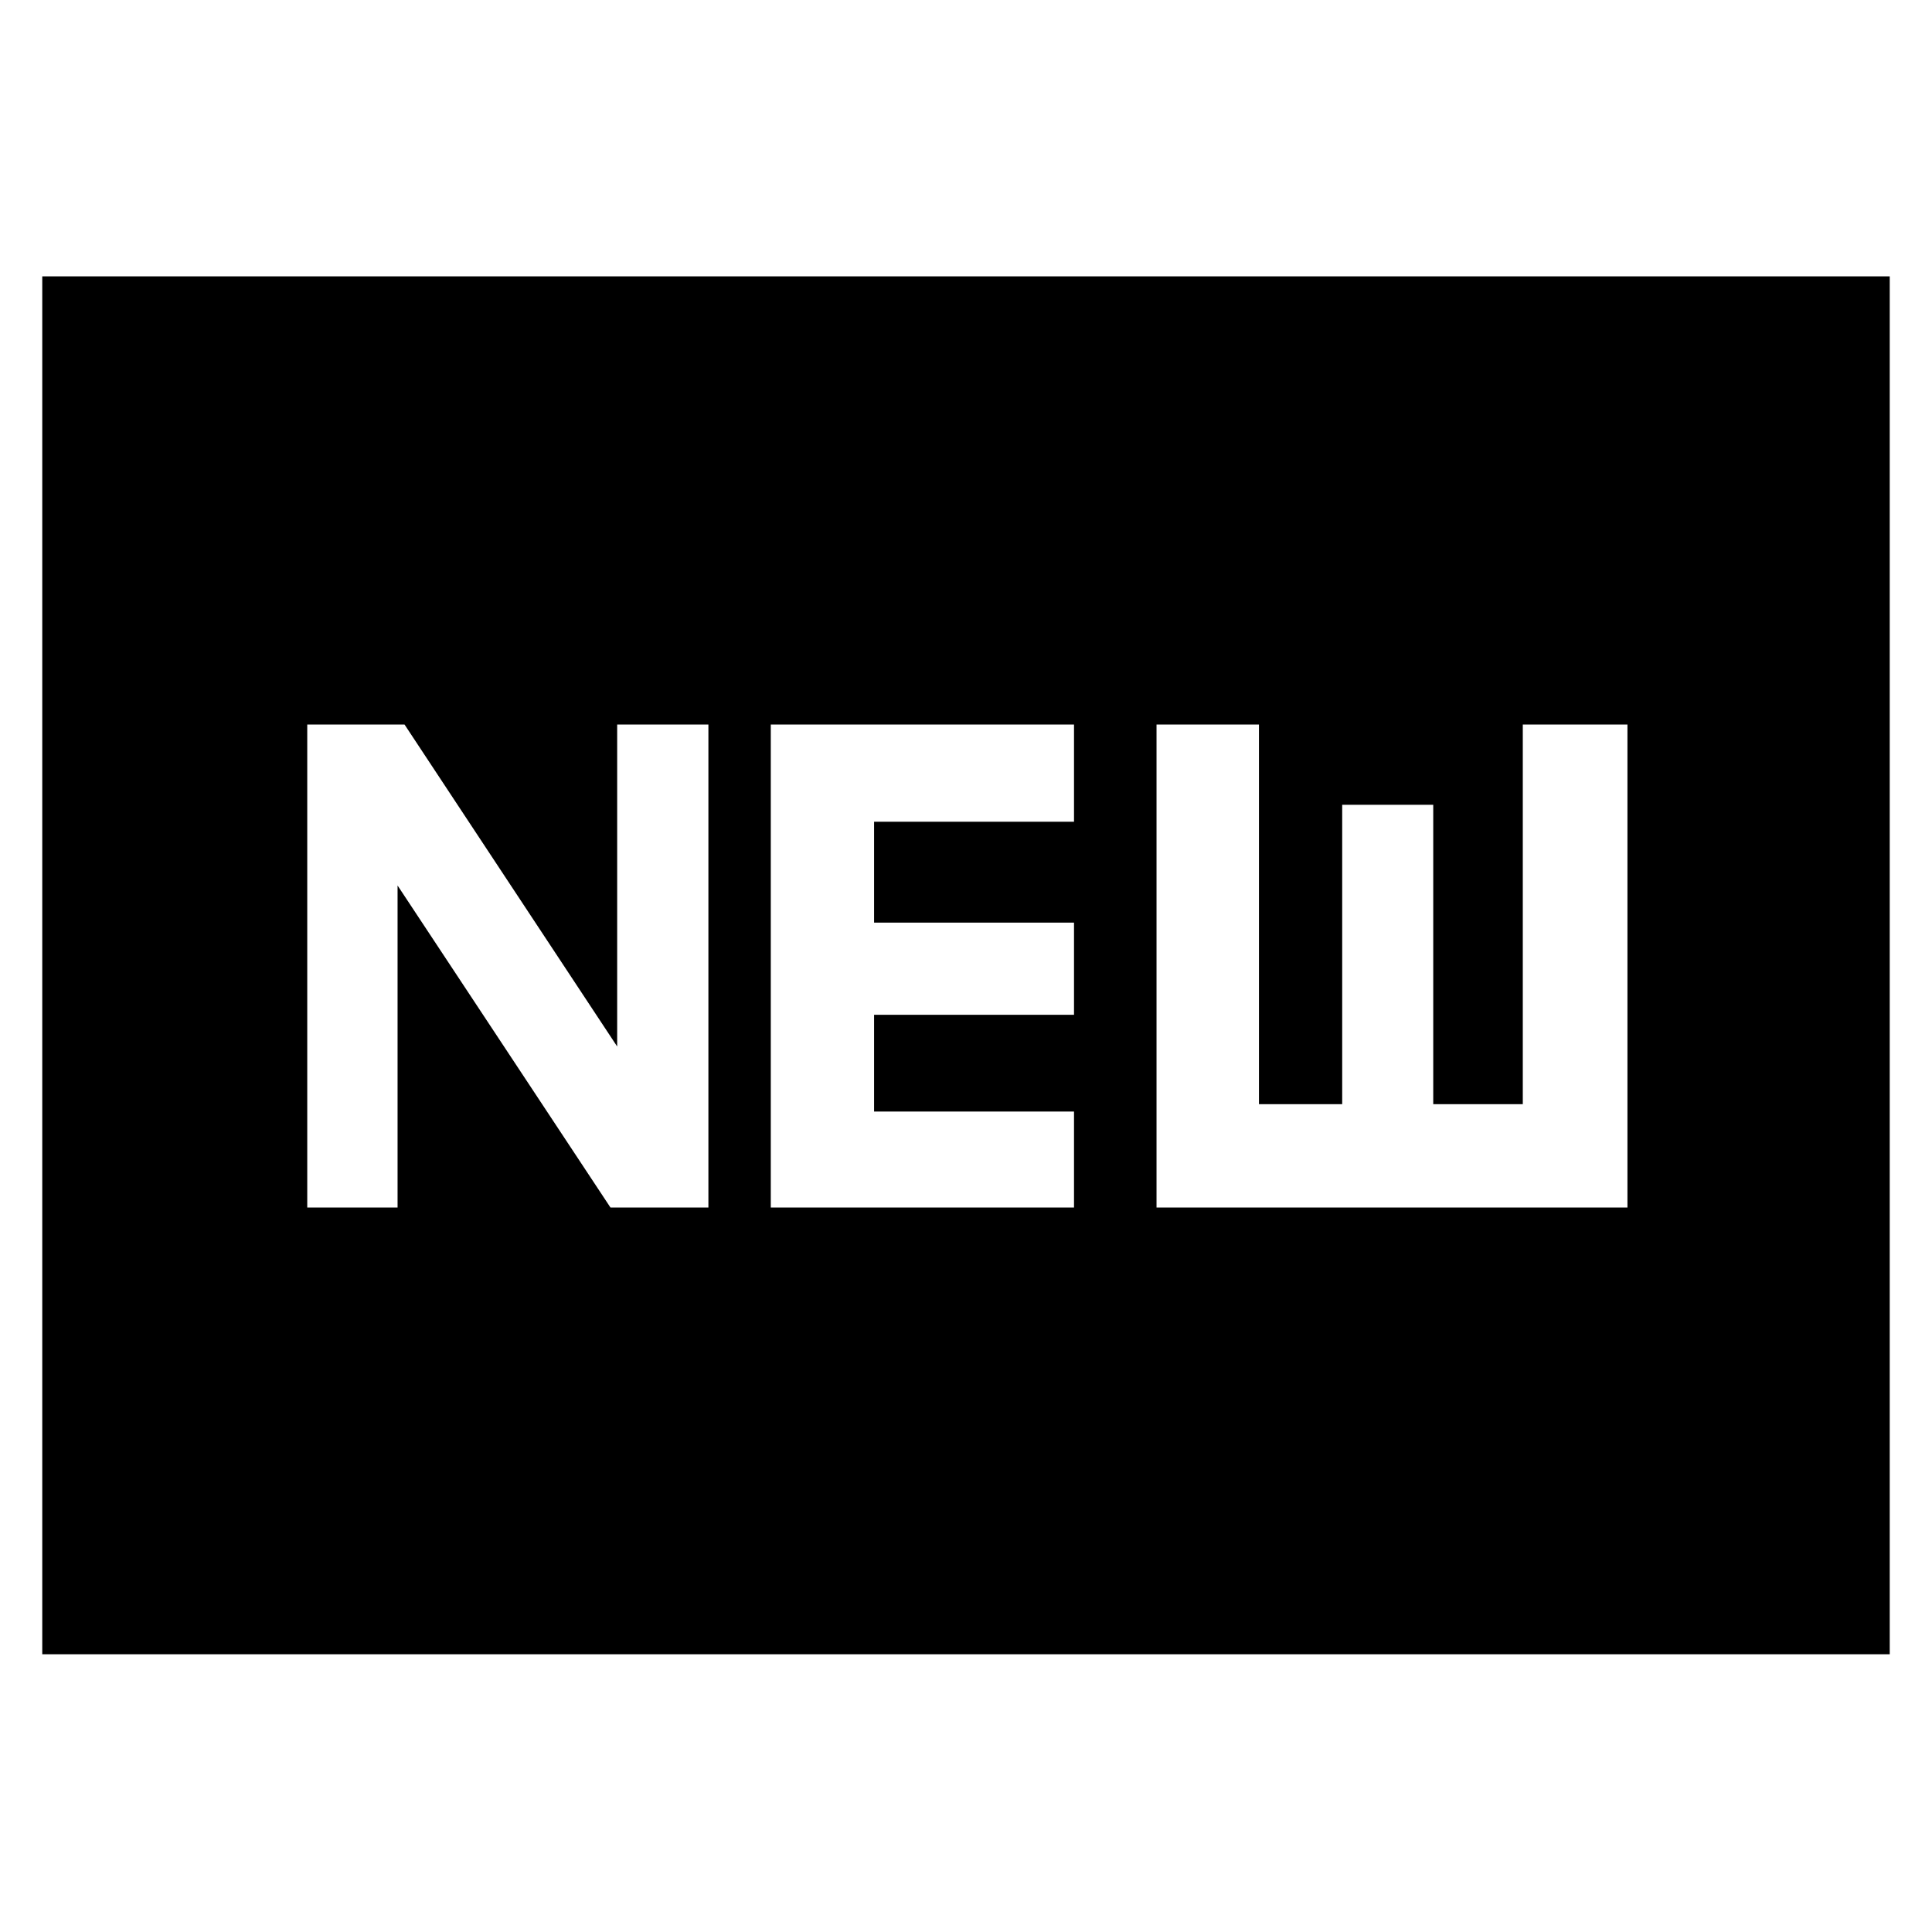 <svg xmlns="http://www.w3.org/2000/svg" height="40" viewBox="0 -960 960 960" width="40"><path d="M21-138v-684.67h918V-138H21Zm131.67-222h44.88v-160l105.78 160H352v-240h-45.33v160L201-600h-48.33v240ZM383-360h150.67v-47.67h-99.34v-48.08h99.34v-45.81h-99.34v-50.11h99.34V-600H383v240Zm191.67 0h234v-240h-52v188.67h-44.5v-148.78h-45.24v148.78h-41.36V-600h-50.9v240Z"/></svg>